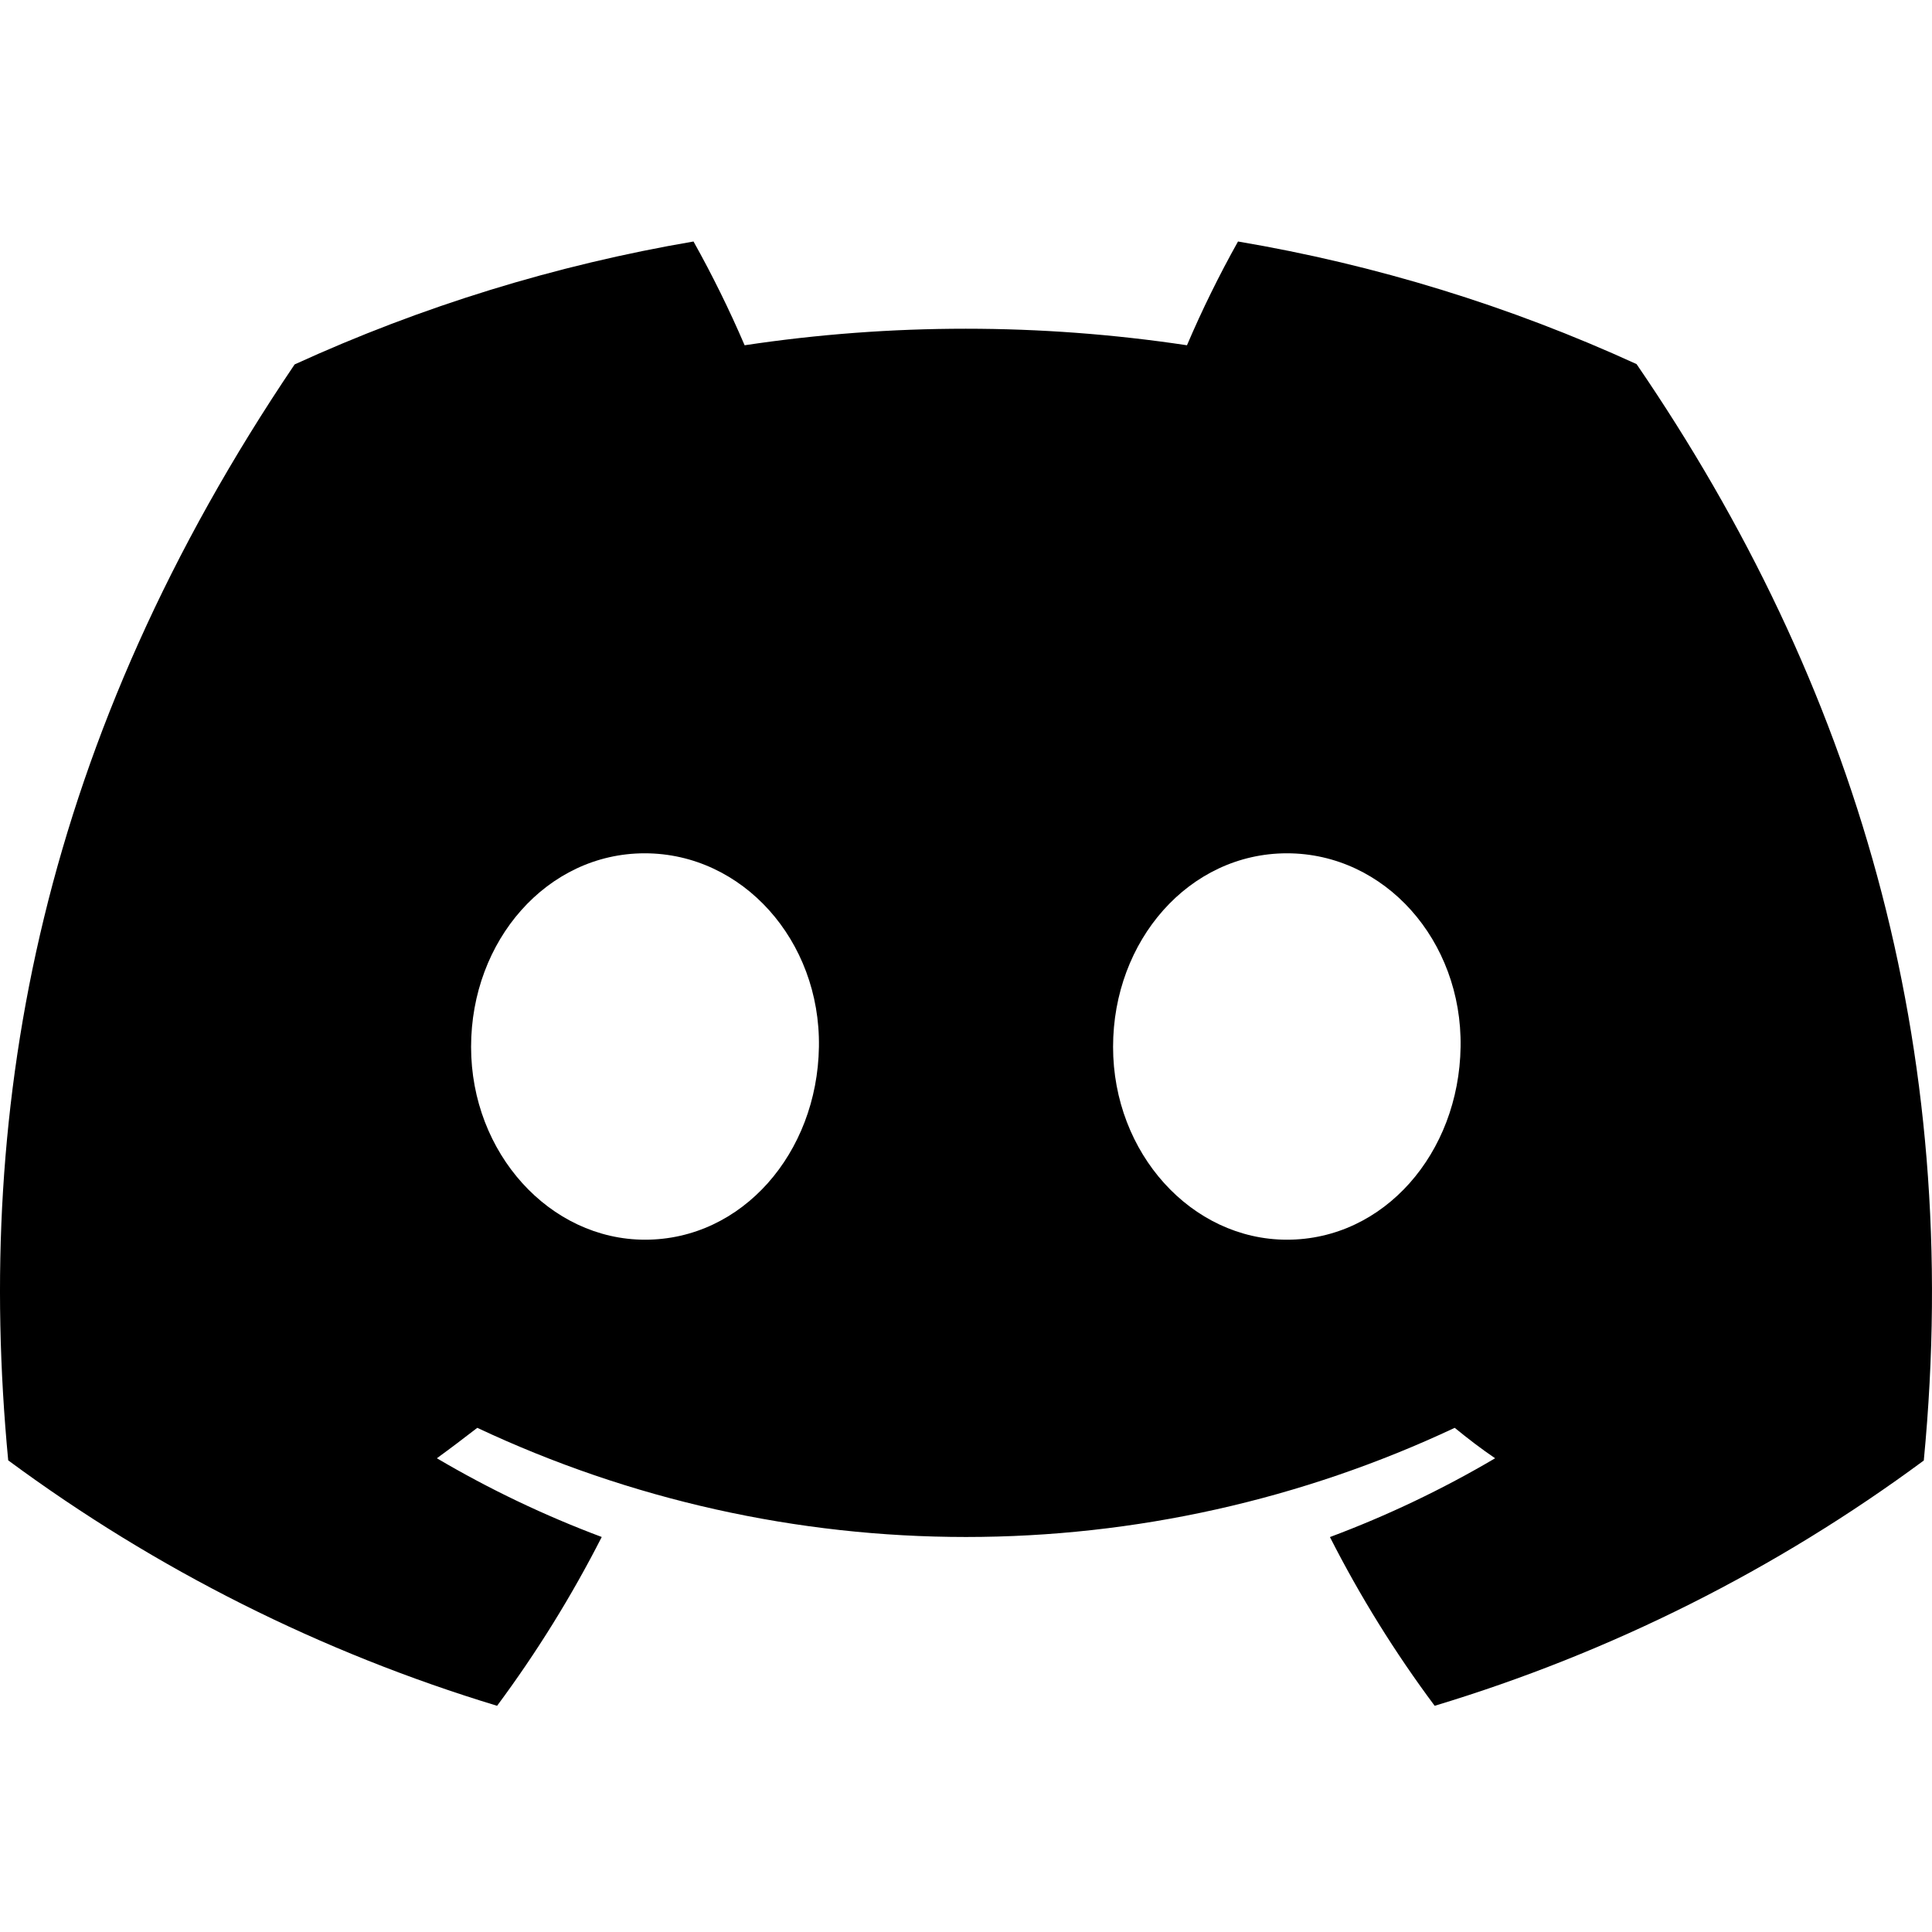 <!--
  - Copyright (c) TIKI Inc.
  - MIT license. See LICENSE file in root directory.
  -->

<svg viewBox="0 0 24 24" fill="currentColor" xmlns="http://www.w3.org/2000/svg" aria-hidden="true">
  <path
    d="M20.33 4.523C18.753 3.801 17.089 3.289 15.379 3C15.145 3.418 14.933 3.849 14.745 4.289C12.923 4.015 11.071 4.015 9.25 4.289C9.061 3.849 8.849 3.418 8.615 3C6.904 3.292 5.239 3.805 3.66 4.527C0.527 9.163 -0.323 13.684 0.102 18.141C1.937 19.497 3.991 20.528 6.175 21.19C6.666 20.529 7.101 19.827 7.475 19.093C6.765 18.827 6.08 18.5 5.427 18.115C5.599 17.99 5.767 17.862 5.929 17.737C7.828 18.63 9.901 19.093 12 19.093C14.099 19.093 16.172 18.63 18.071 17.737C18.235 17.871 18.403 18 18.573 18.115C17.919 18.501 17.232 18.828 16.521 19.094C16.894 19.828 17.329 20.529 17.822 21.19C20.007 20.531 22.063 19.5 23.898 18.143C24.396 12.975 23.047 8.495 20.33 4.523ZM8.013 15.4C6.83 15.4 5.852 14.326 5.852 13.005C5.852 11.683 6.796 10.6 8.009 10.6C9.223 10.6 10.194 11.683 10.173 13.005C10.152 14.326 9.219 15.4 8.013 15.4ZM15.987 15.4C14.801 15.4 13.827 14.326 13.827 13.005C13.827 11.683 14.771 10.6 15.987 10.6C17.202 10.6 18.165 11.683 18.144 13.005C18.124 14.326 17.193 15.4 15.987 15.4Z"/>
</svg>
